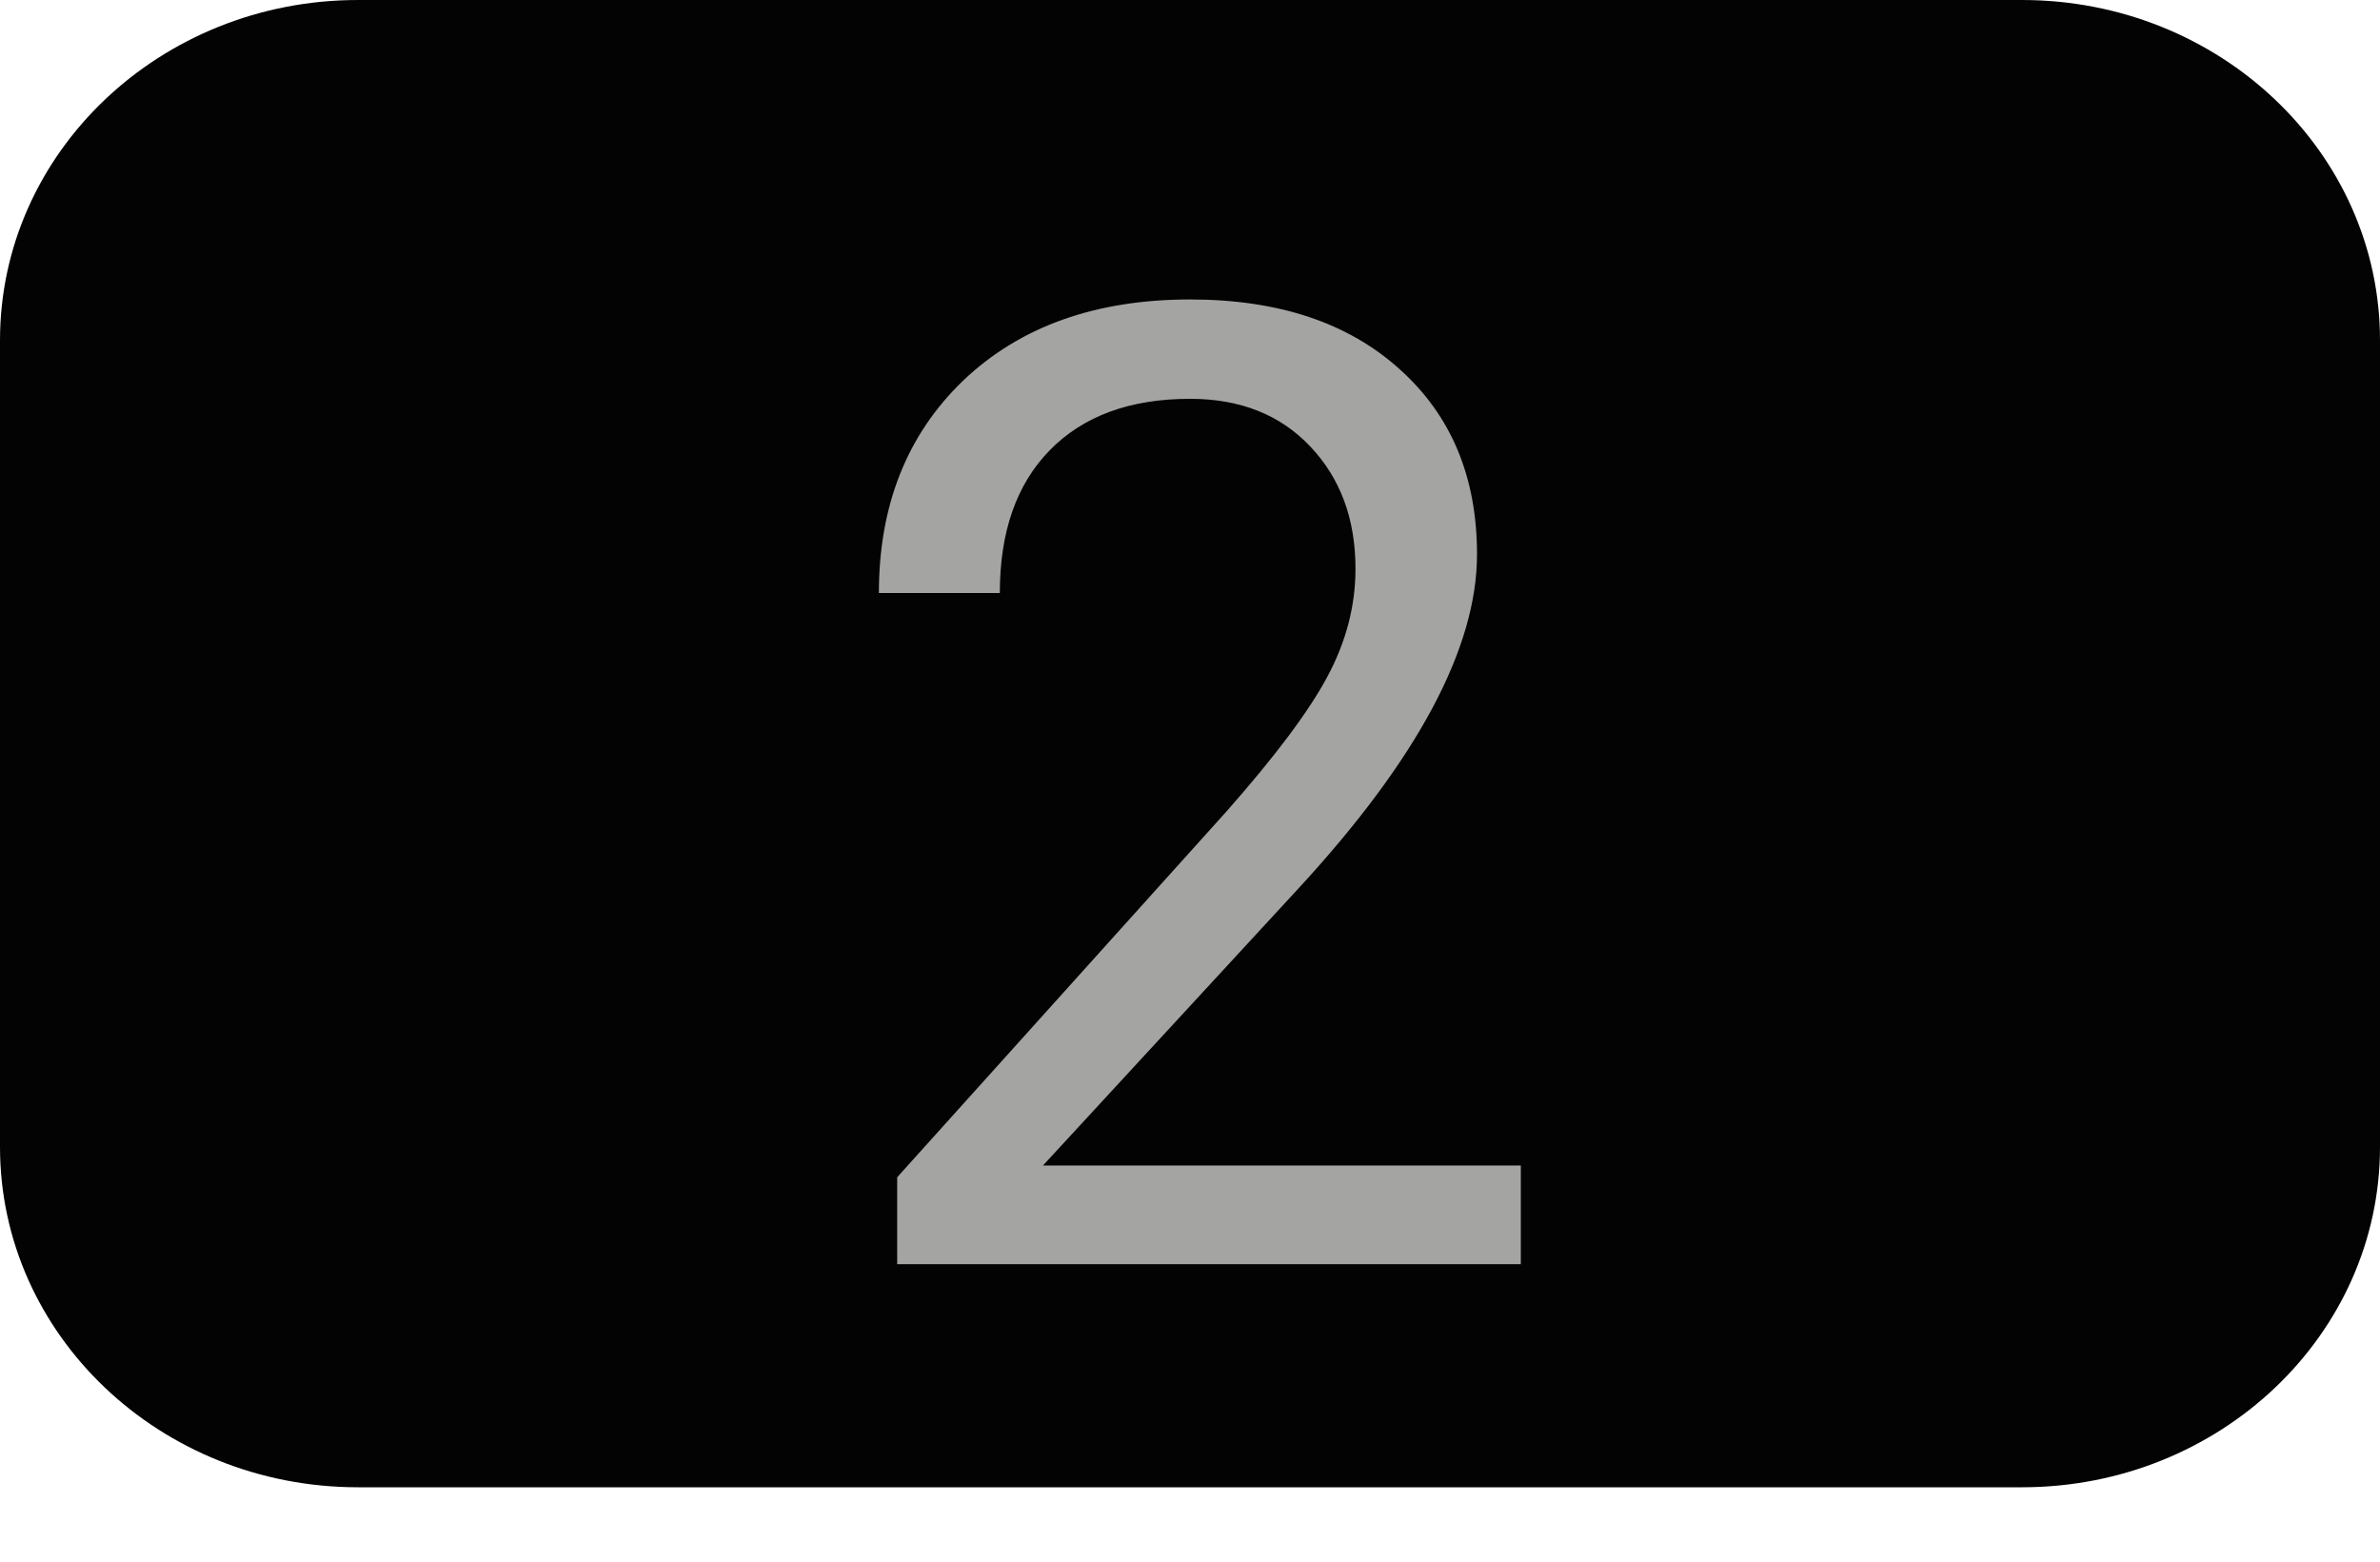 <svg width="32" height="21" viewBox="0 0 32 21" fill="none" xmlns="http://www.w3.org/2000/svg">
<path d="M27.187 0H4.813C2.155 0 0 2.049 0 4.577V15.423C0 17.951 2.155 20 4.813 20H27.187C29.845 20 32 17.951 32 15.423V4.577C32 2.049 29.845 0 27.187 0Z" fill="#030303"/>
<path d="M20.448 17H12.063V15.831L16.493 10.909C17.149 10.165 17.601 9.562 17.847 9.099C18.099 8.63 18.225 8.146 18.225 7.648C18.225 6.98 18.023 6.433 17.618 6.005C17.214 5.577 16.675 5.363 16.001 5.363C15.192 5.363 14.562 5.595 14.111 6.058C13.666 6.515 13.443 7.153 13.443 7.974H11.817C11.817 6.796 12.195 5.844 12.951 5.117C13.713 4.391 14.729 4.027 16.001 4.027C17.19 4.027 18.131 4.341 18.822 4.968C19.514 5.589 19.859 6.418 19.859 7.455C19.859 8.715 19.057 10.215 17.451 11.955L14.023 15.673H20.448V17Z" fill="#A4A4A3"/>
</svg>
